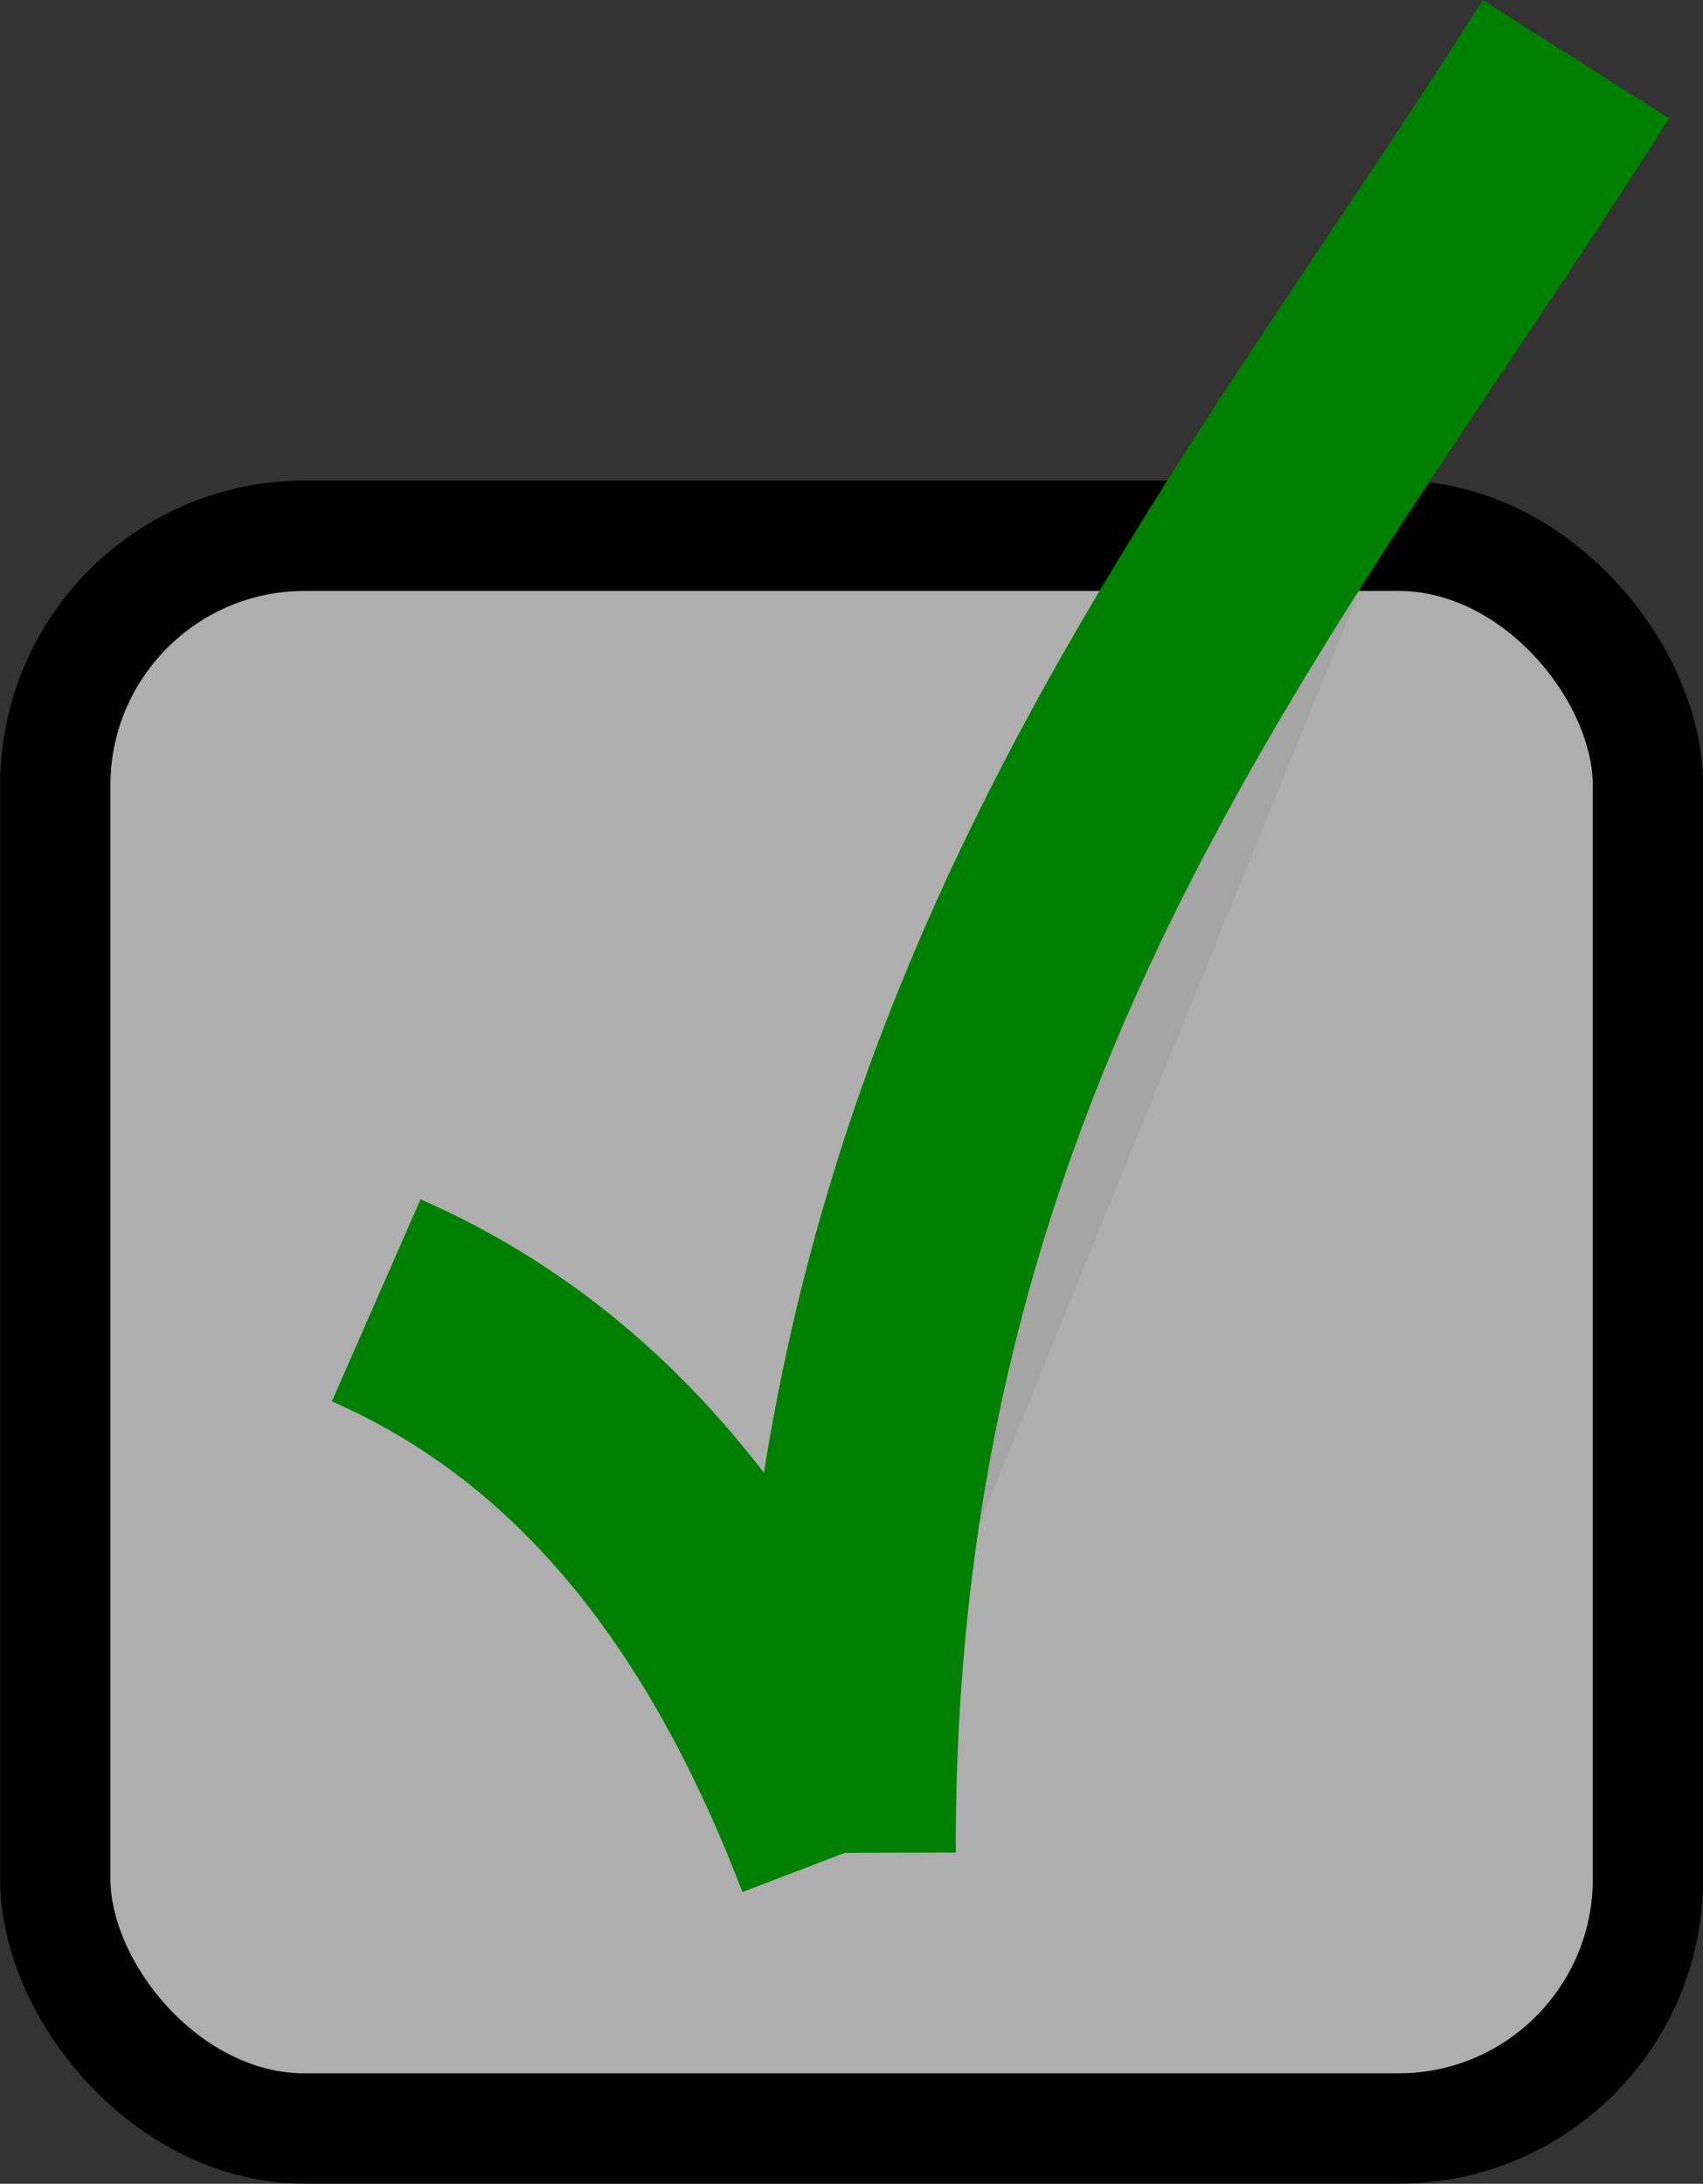 <svg width="8.166mm" height="10.471mm" version="1.1" viewBox="0 0 8.166 10.471" xmlns="http://www.w3.org/2000/svg">
 <rect x="0" y="0" width="8.166" height="10.471" fill="#333333" stroke="none"/>
 <g transform="translate(-37.475 -62.38)">
  <rect x="37.74" y="64.949" width="7.637" height="7.637" ry="1.196" style="fill-opacity:.603;fill:#fff;paint-order:stroke fill markers;stroke-linecap:round;stroke-linejoin:round;stroke-width:.529;stroke:#000"/>
  <g transform="translate(-.19 -.085)" style="fill-opacity:.421;fill:#999;stroke-linejoin:round;stroke-width:1.058;stroke:#008000">
   <path d="m39.469 68.7c1.078 0.473 1.779 1.417 2.25 2.648" style="fill-opacity:.421;fill:#999;stroke-linejoin:round;stroke-width:1.058;stroke:#008000"/>
   <path d="m41.719 71.349c-0.009-3.937 1.923-6.108 3.503-8.6" style="fill-opacity:.421;fill:#999;stroke-linejoin:round;stroke-width:1.058;stroke:#008000"/>
  </g>
 </g>
</svg>
